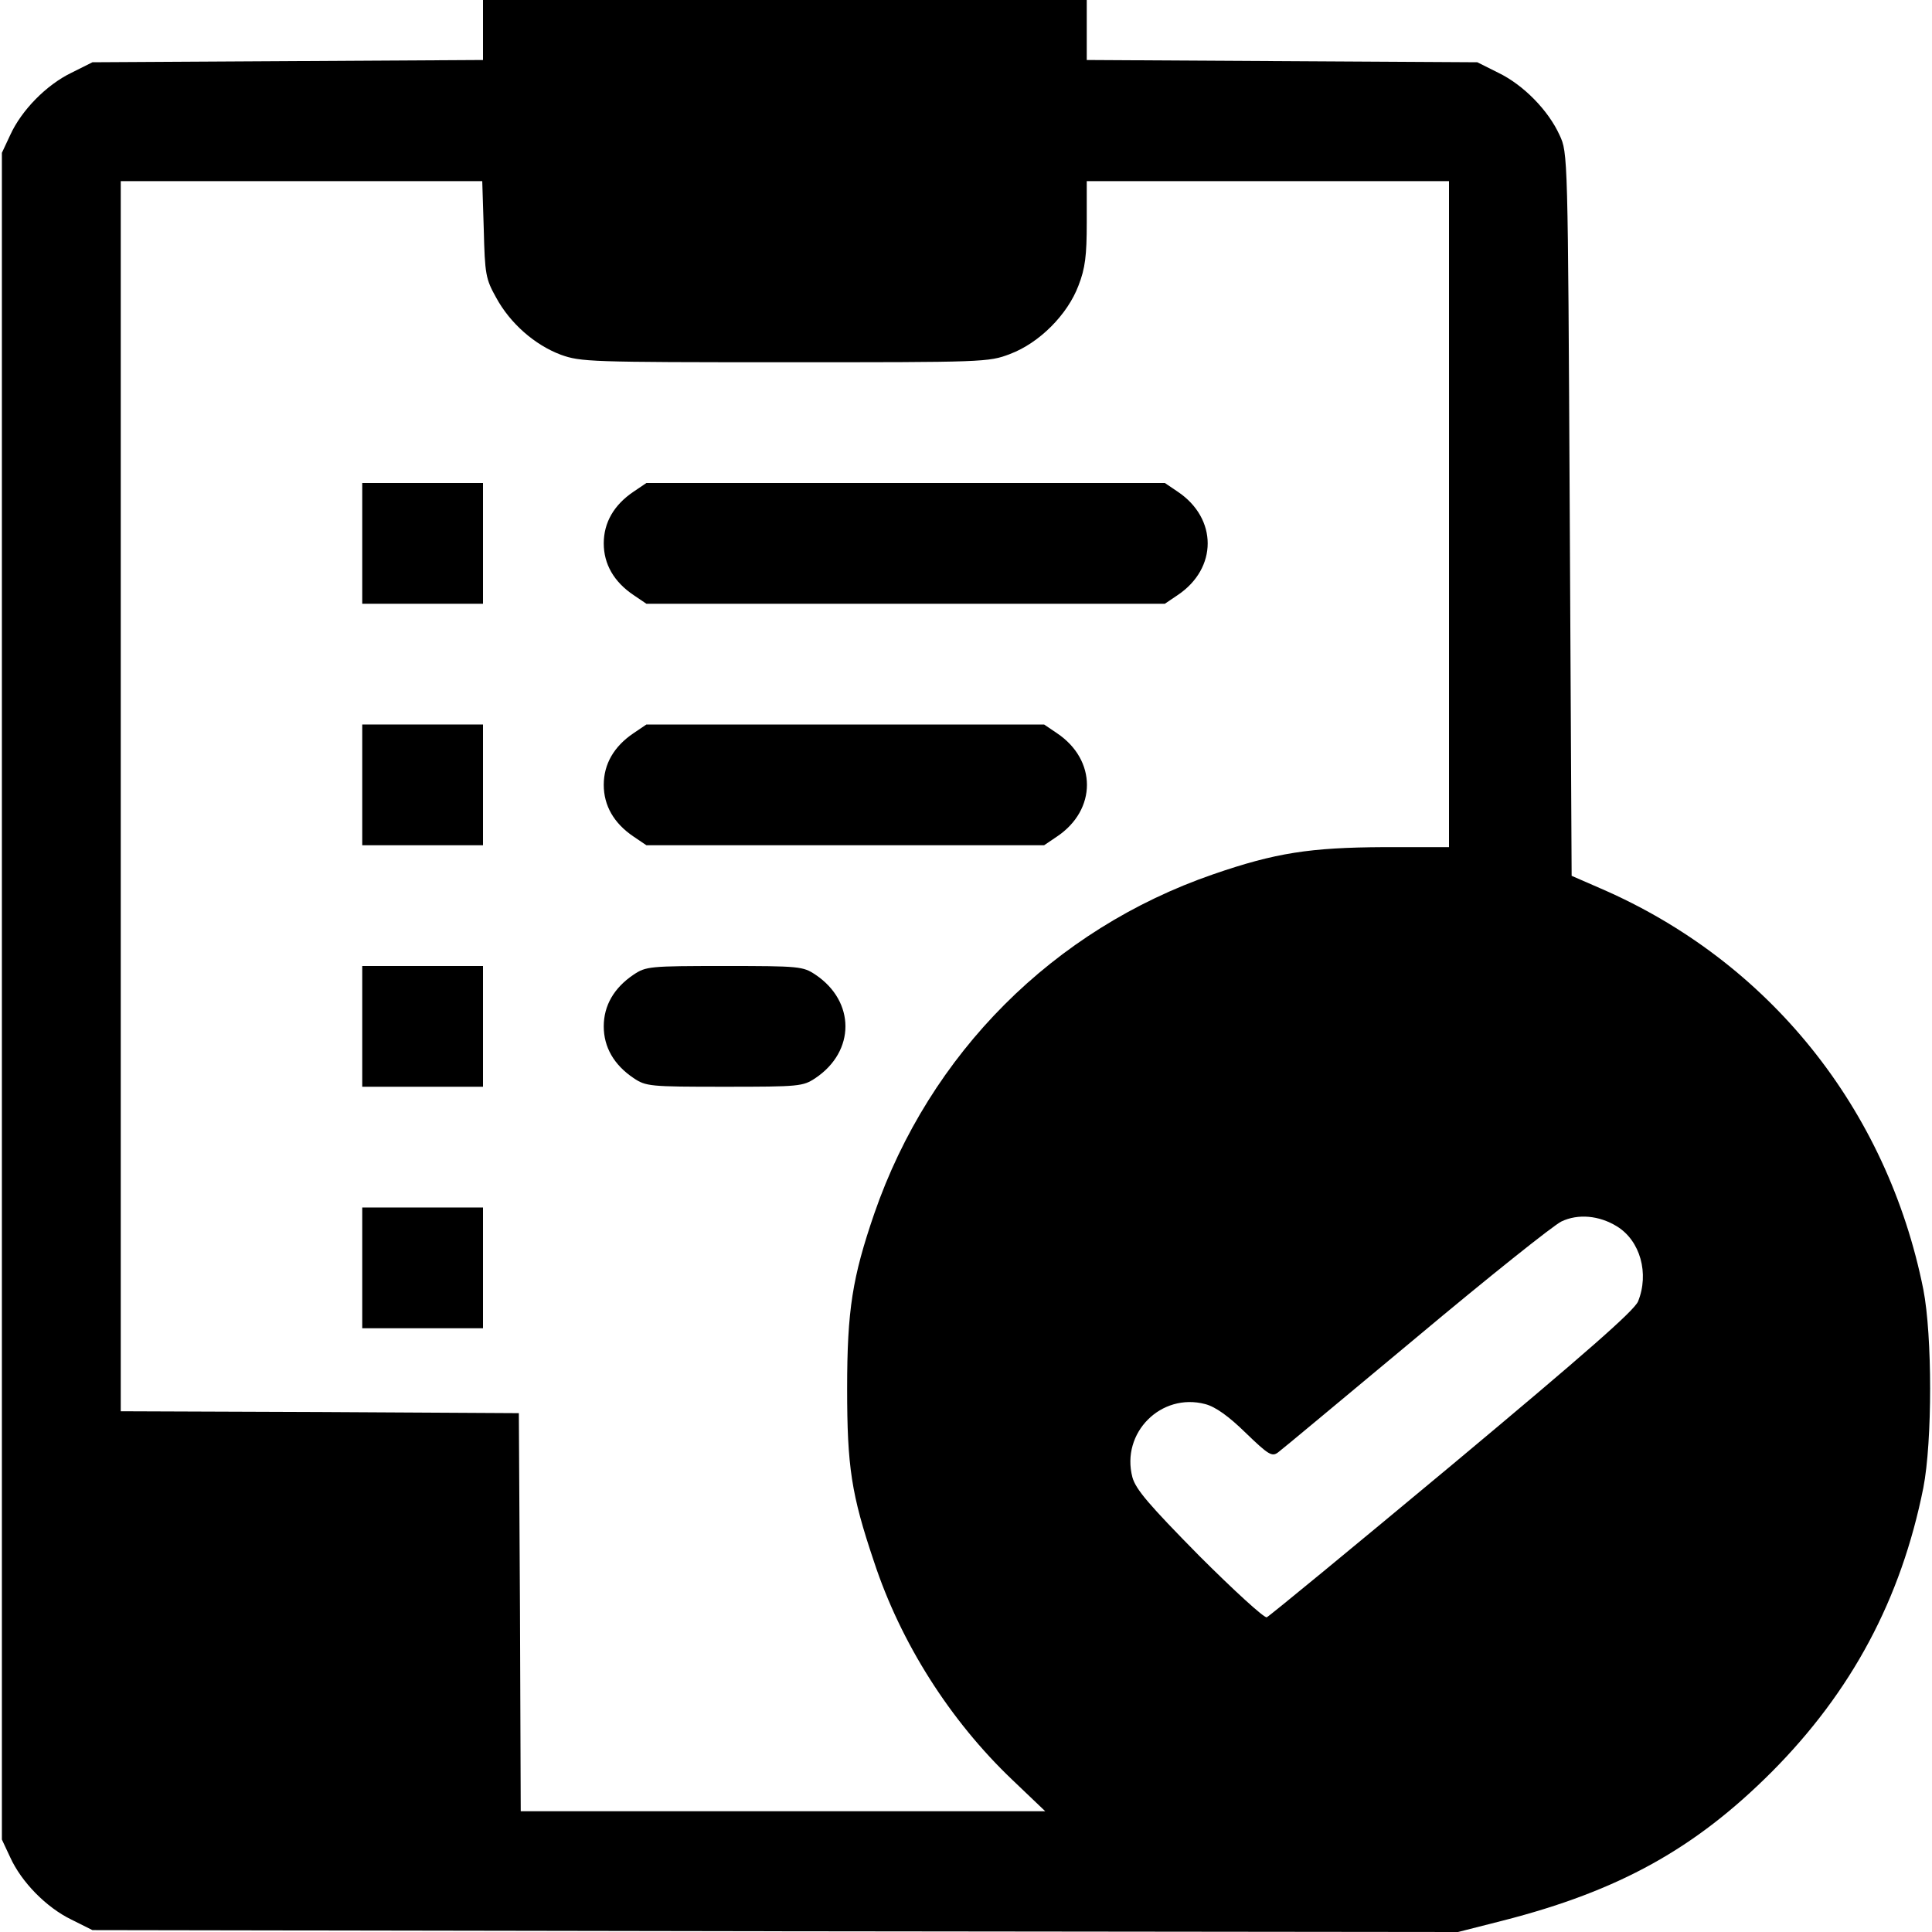 <?xml version="1.0" standalone="no"?>
<!DOCTYPE svg PUBLIC "-//W3C//DTD SVG 20010904//EN"
 "http://www.w3.org/TR/2001/REC-SVG-20010904/DTD/svg10.dtd">
<svg version="1.0" xmlns="http://www.w3.org/2000/svg"
 width="512pt" height="512pt" viewBox="0 0 512 512"
 preserveAspectRatio="xMidYMid meet">
<g transform="translate(0,512) scale(0.1,-0.1)"
fill="#000000" stroke="none">
<path d="M1280 5040 l0 -79 -517 -3 -518 -3 -56 -28 c-66 -32 -132 -99 -162
-165 l-22 -47 0 -2235 0 -2235 22 -47 c30 -66 96 -133 162 -165 l56 -28 1809
-3 1810 -2 118 30 c309 79 510 191 713 394 212 213 343 458 402 753 24 123 24
403 0 526 -96 479 -409 869 -854 1062 l-78 34 -5 958 c-5 956 -5 958 -27 1005
-30 66 -96 133 -162 165 l-56 28 -517 3 -518 3 0 79 0 80 -800 0 -800 0 0 -80z
m2 -527 c3 -120 5 -132 33 -182 37 -68 102 -125 171 -151 53 -19 76 -20 594
-20 528 0 540 0 597 22 77 29 152 104 181 181 18 46 22 80 22 167 l0 110 480
0 480 0 0 -882 0 -883 -173 0 c-195 -1 -287 -15 -452 -72 -423 -146 -751 -474
-898 -899 -58 -169 -72 -255 -72 -464 0 -207 11 -280 71 -458 71 -216 202
-422 367 -579 l87 -83 -695 0 -695 0 -2 528 -3 527 -527 3 -528 2 0 1630 0
1630 479 0 479 0 4 -127z m3003 -2643 c62 -38 86 -125 56 -199 -11 -25 -135
-134 -493 -433 -263 -219 -484 -401 -491 -404 -7 -2 -87 71 -179 163 -134 136
-168 176 -177 208 -31 118 76 225 193 194 27 -7 62 -32 107 -76 61 -59 70 -64
86 -52 11 8 175 145 366 304 191 160 364 298 385 308 44 21 100 16 147 -13z"/>
<path d="M960 3680 l0 -160 160 0 160 0 0 160 0 160 -160 0 -160 0 0 -160z"/>
<path d="M1679 3817 c-52 -35 -79 -82 -79 -137 0 -55 27 -102 79 -137 l34 -23
687 0 687 0 34 23 c106 71 106 203 0 274 l-34 23 -687 0 -687 0 -34 -23z"/>
<path d="M960 3040 l0 -160 160 0 160 0 0 160 0 160 -160 0 -160 0 0 -160z"/>
<path d="M1679 3177 c-52 -35 -79 -82 -79 -137 0 -55 27 -102 79 -137 l34 -23
527 0 527 0 34 23 c106 71 106 203 0 274 l-34 23 -527 0 -527 0 -34 -23z"/>
<path d="M960 2400 l0 -160 160 0 160 0 0 160 0 160 -160 0 -160 0 0 -160z"/>
<path d="M1679 2537 c-52 -35 -79 -82 -79 -137 0 -55 27 -102 79 -137 33 -22
42 -23 241 -23 199 0 208 1 241 23 106 71 106 203 0 274 -33 22 -42 23 -241
23 -199 0 -208 -1 -241 -23z"/>
<path d="M960 1760 l0 -160 160 0 160 0 0 160 0 160 -160 0 -160 0 0 -160z"/>
</g>
</svg>
